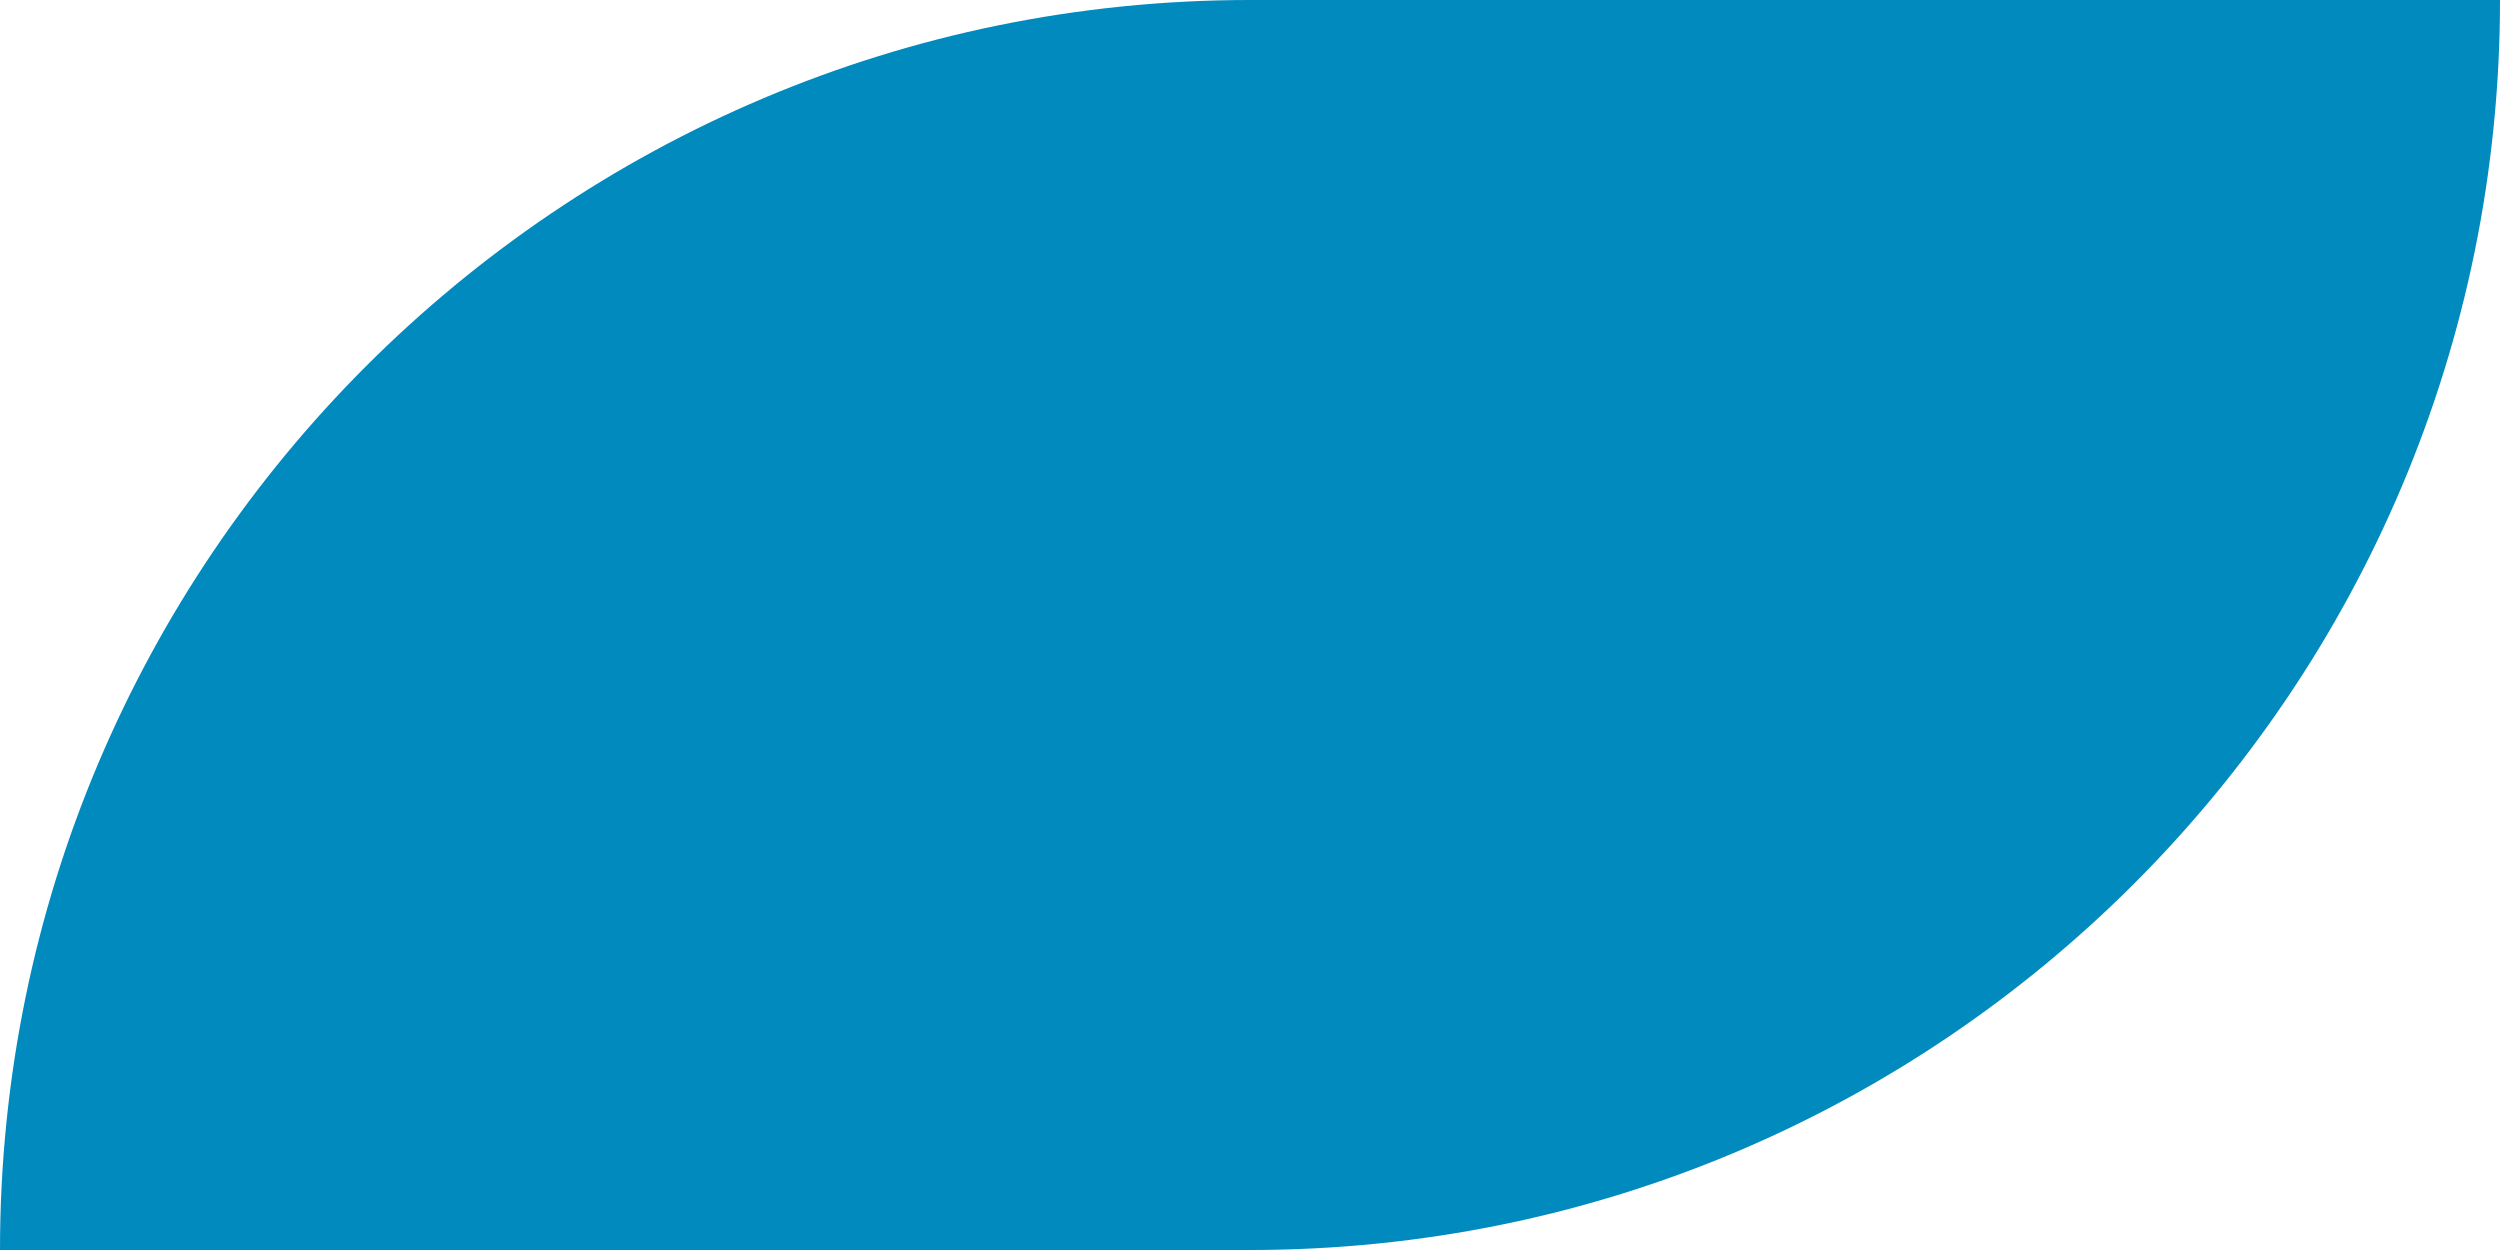 <svg width="28" height="14" viewBox="0 0 28 14" fill="none" xmlns="http://www.w3.org/2000/svg">
<path id="Rectangle 7" d="M28 0H14C6.268 0 0 6.268 0 14H14C21.732 14 28 7.732 28 0Z" fill="#018ABE"/>
</svg>

